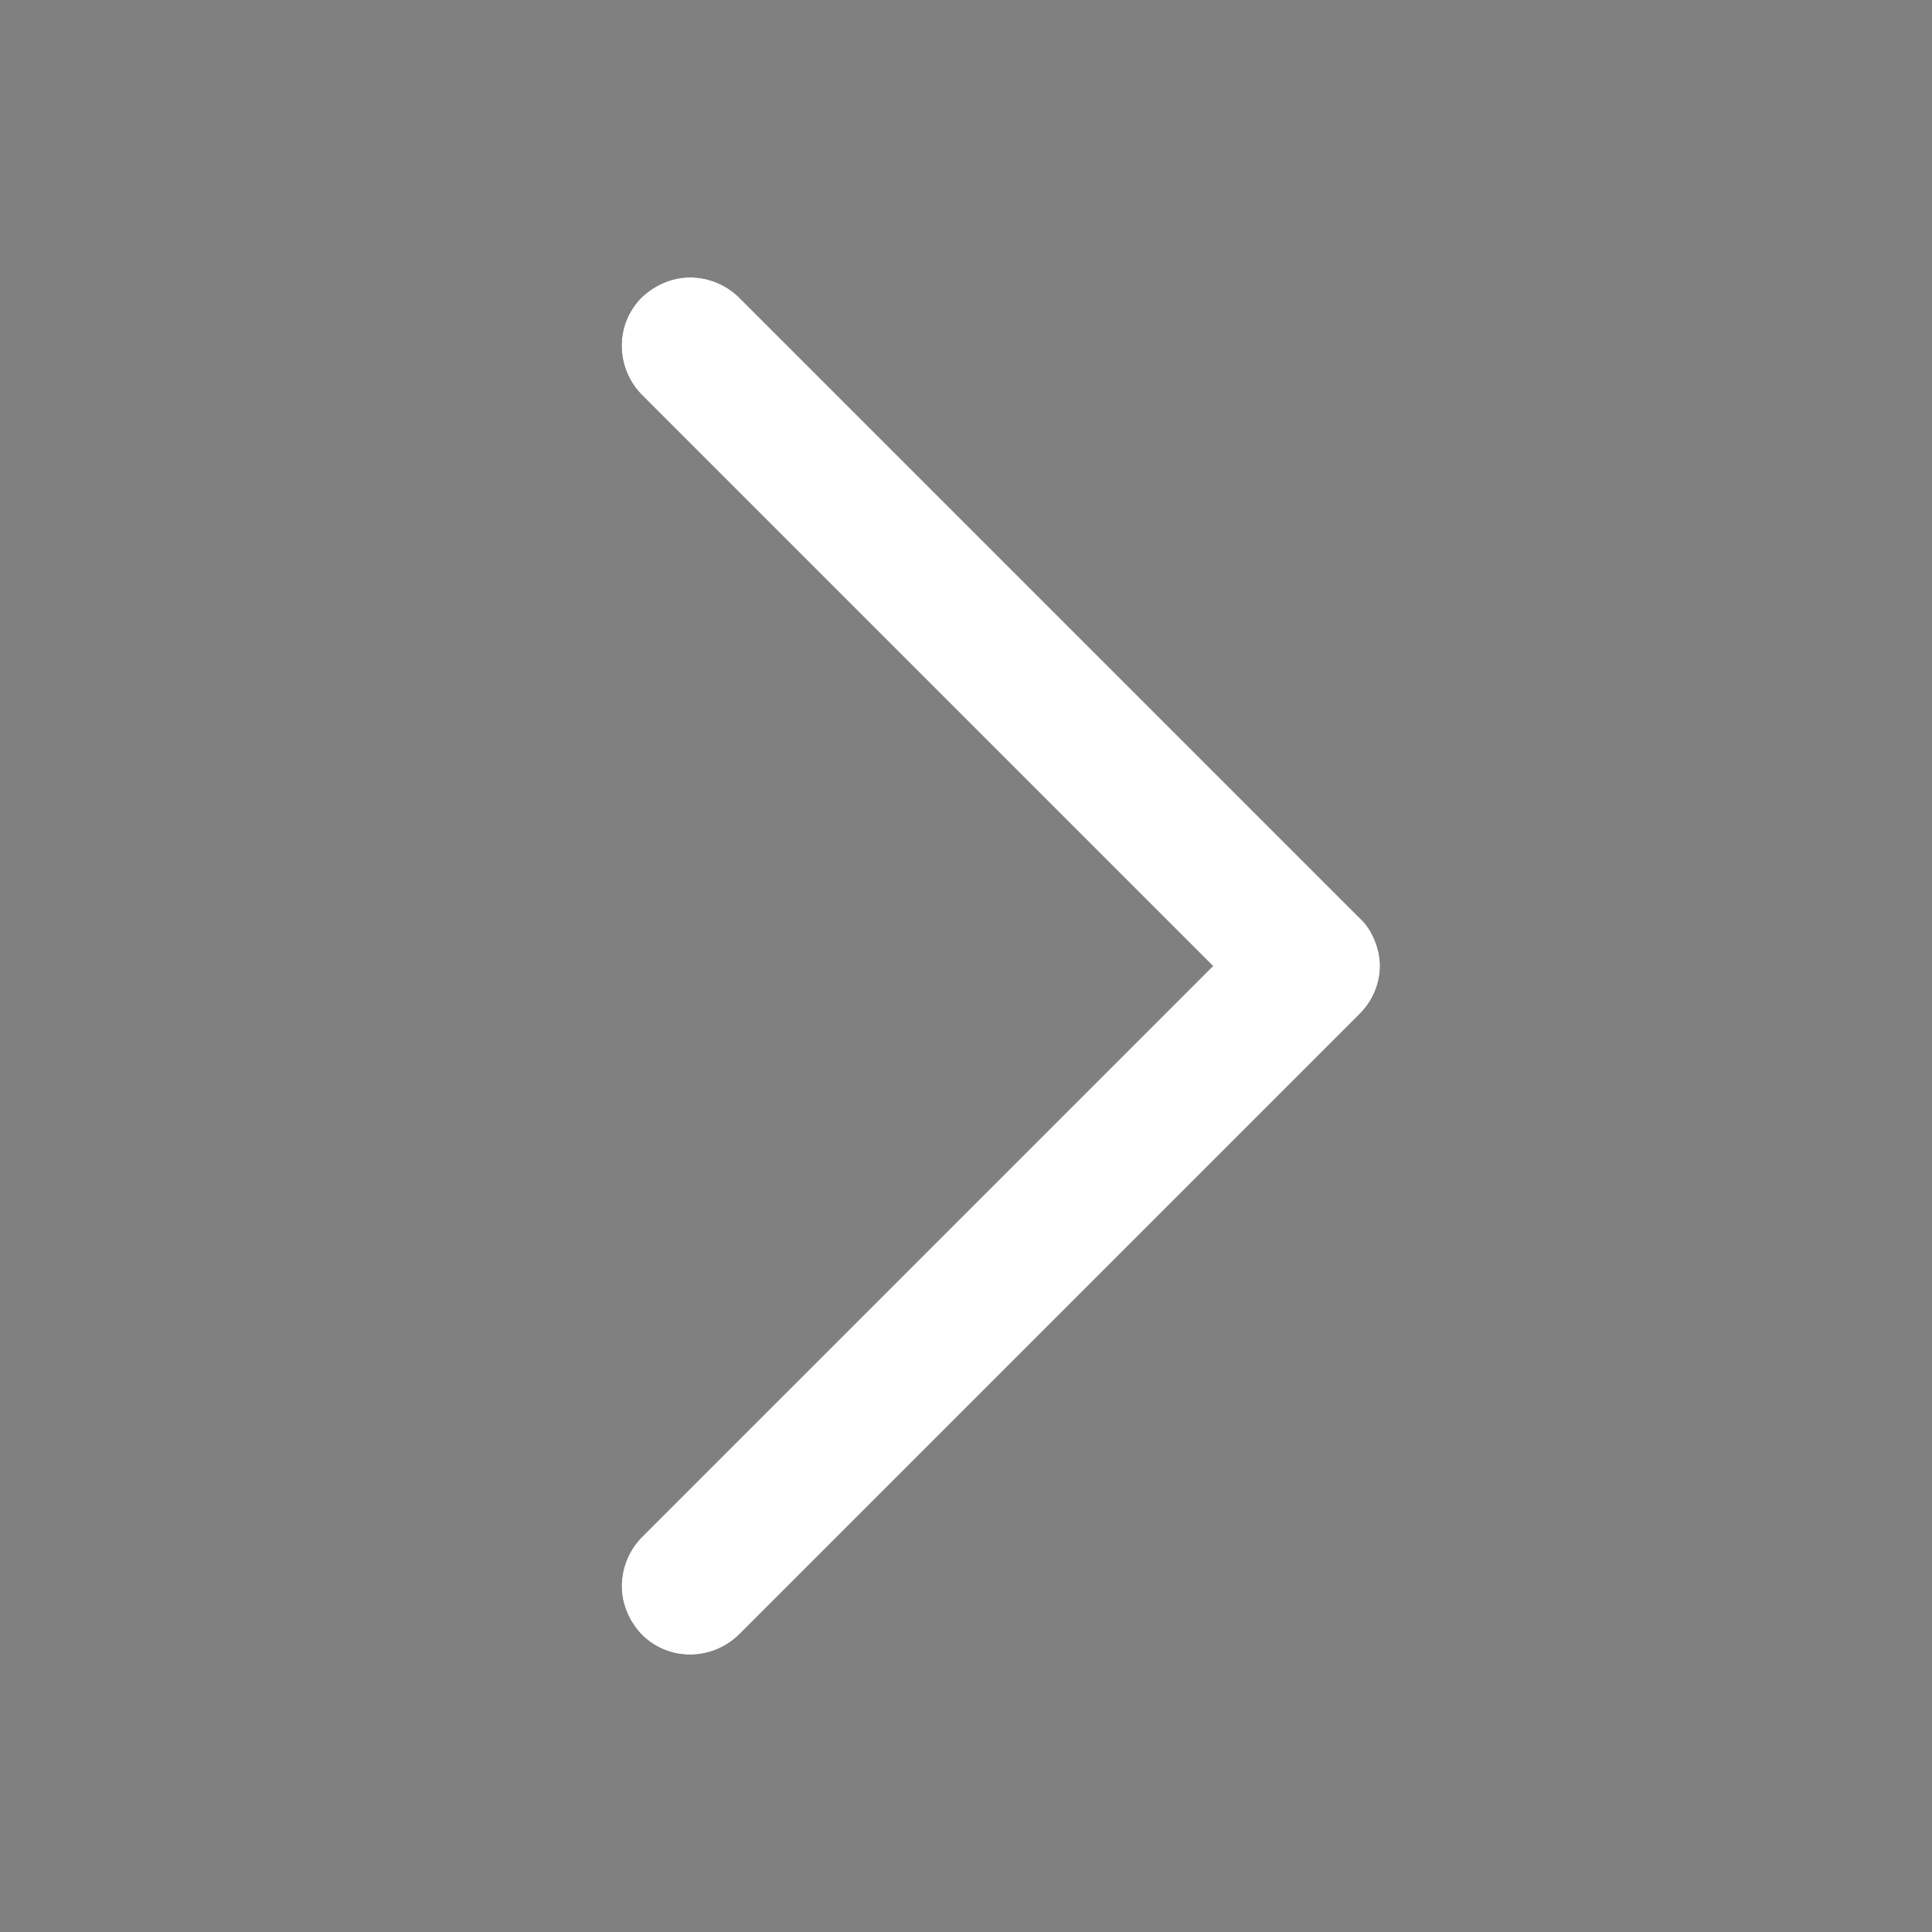 <svg xmlns="http://www.w3.org/2000/svg" viewBox="0 0 28 28" width="28" height="28">
	<rect x="0" y="0" width="28" height="28" fill="#808080" stroke="none"/>
	<defs>
		<clipPath clipPathUnits="userSpaceOnUse" id="cp1">
			<path d="M9.29,22.29c-0.18,0.19 -0.28,0.44 -0.28,0.7c0,0.26 0.11,0.51 0.29,0.7c0.19,0.19 0.44,0.29 0.7,0.29c0.26,0 0.51,-0.1 0.7,-0.28l9,-9c0.09,-0.09 0.17,-0.2 0.22,-0.32c0.05,-0.12 0.08,-0.25 0.08,-0.38c0,-0.13 -0.03,-0.26 -0.08,-0.38c-0.05,-0.12 -0.12,-0.23 -0.22,-0.32l-9,-9c-0.19,-0.18 -0.44,-0.28 -0.7,-0.28c-0.26,0 -0.51,0.11 -0.7,0.29c-0.19,0.19 -0.29,0.44 -0.29,0.7c0,0.26 0.1,0.51 0.28,0.7l8.29,8.29z" />
		</clipPath>
	</defs>
	<style>
		tspan { white-space:pre }
		.shp0 { fill: #000000 } 
		.shp1 { fill: #ffffff } 
	</style>
	<g id="Layer">
		<path id="a" class="shp0" d="M9.29,22.29c-0.18,0.19 -0.28,0.44 -0.28,0.7c0,0.26 0.11,0.51 0.29,0.7c0.19,0.19 0.44,0.29 0.7,0.29c0.26,0 0.51,-0.1 0.7,-0.28l9,-9c0.09,-0.09 0.17,-0.2 0.22,-0.32c0.05,-0.12 0.08,-0.25 0.08,-0.38c0,-0.13 -0.03,-0.26 -0.08,-0.38c-0.05,-0.12 -0.12,-0.23 -0.22,-0.32l-9,-9c-0.19,-0.18 -0.44,-0.28 -0.7,-0.28c-0.26,0 -0.51,0.11 -0.7,0.29c-0.19,0.19 -0.29,0.44 -0.29,0.7c0,0.26 0.1,0.51 0.28,0.7l8.29,8.29z" />
		<g id="Clip-Path" clip-path="url(#cp1)">
			<g id="Layer">
				<path id="Layer" class="shp1" d="M0,28h28v-28h-28z" />
			</g>
		</g>
	</g>
</svg>
